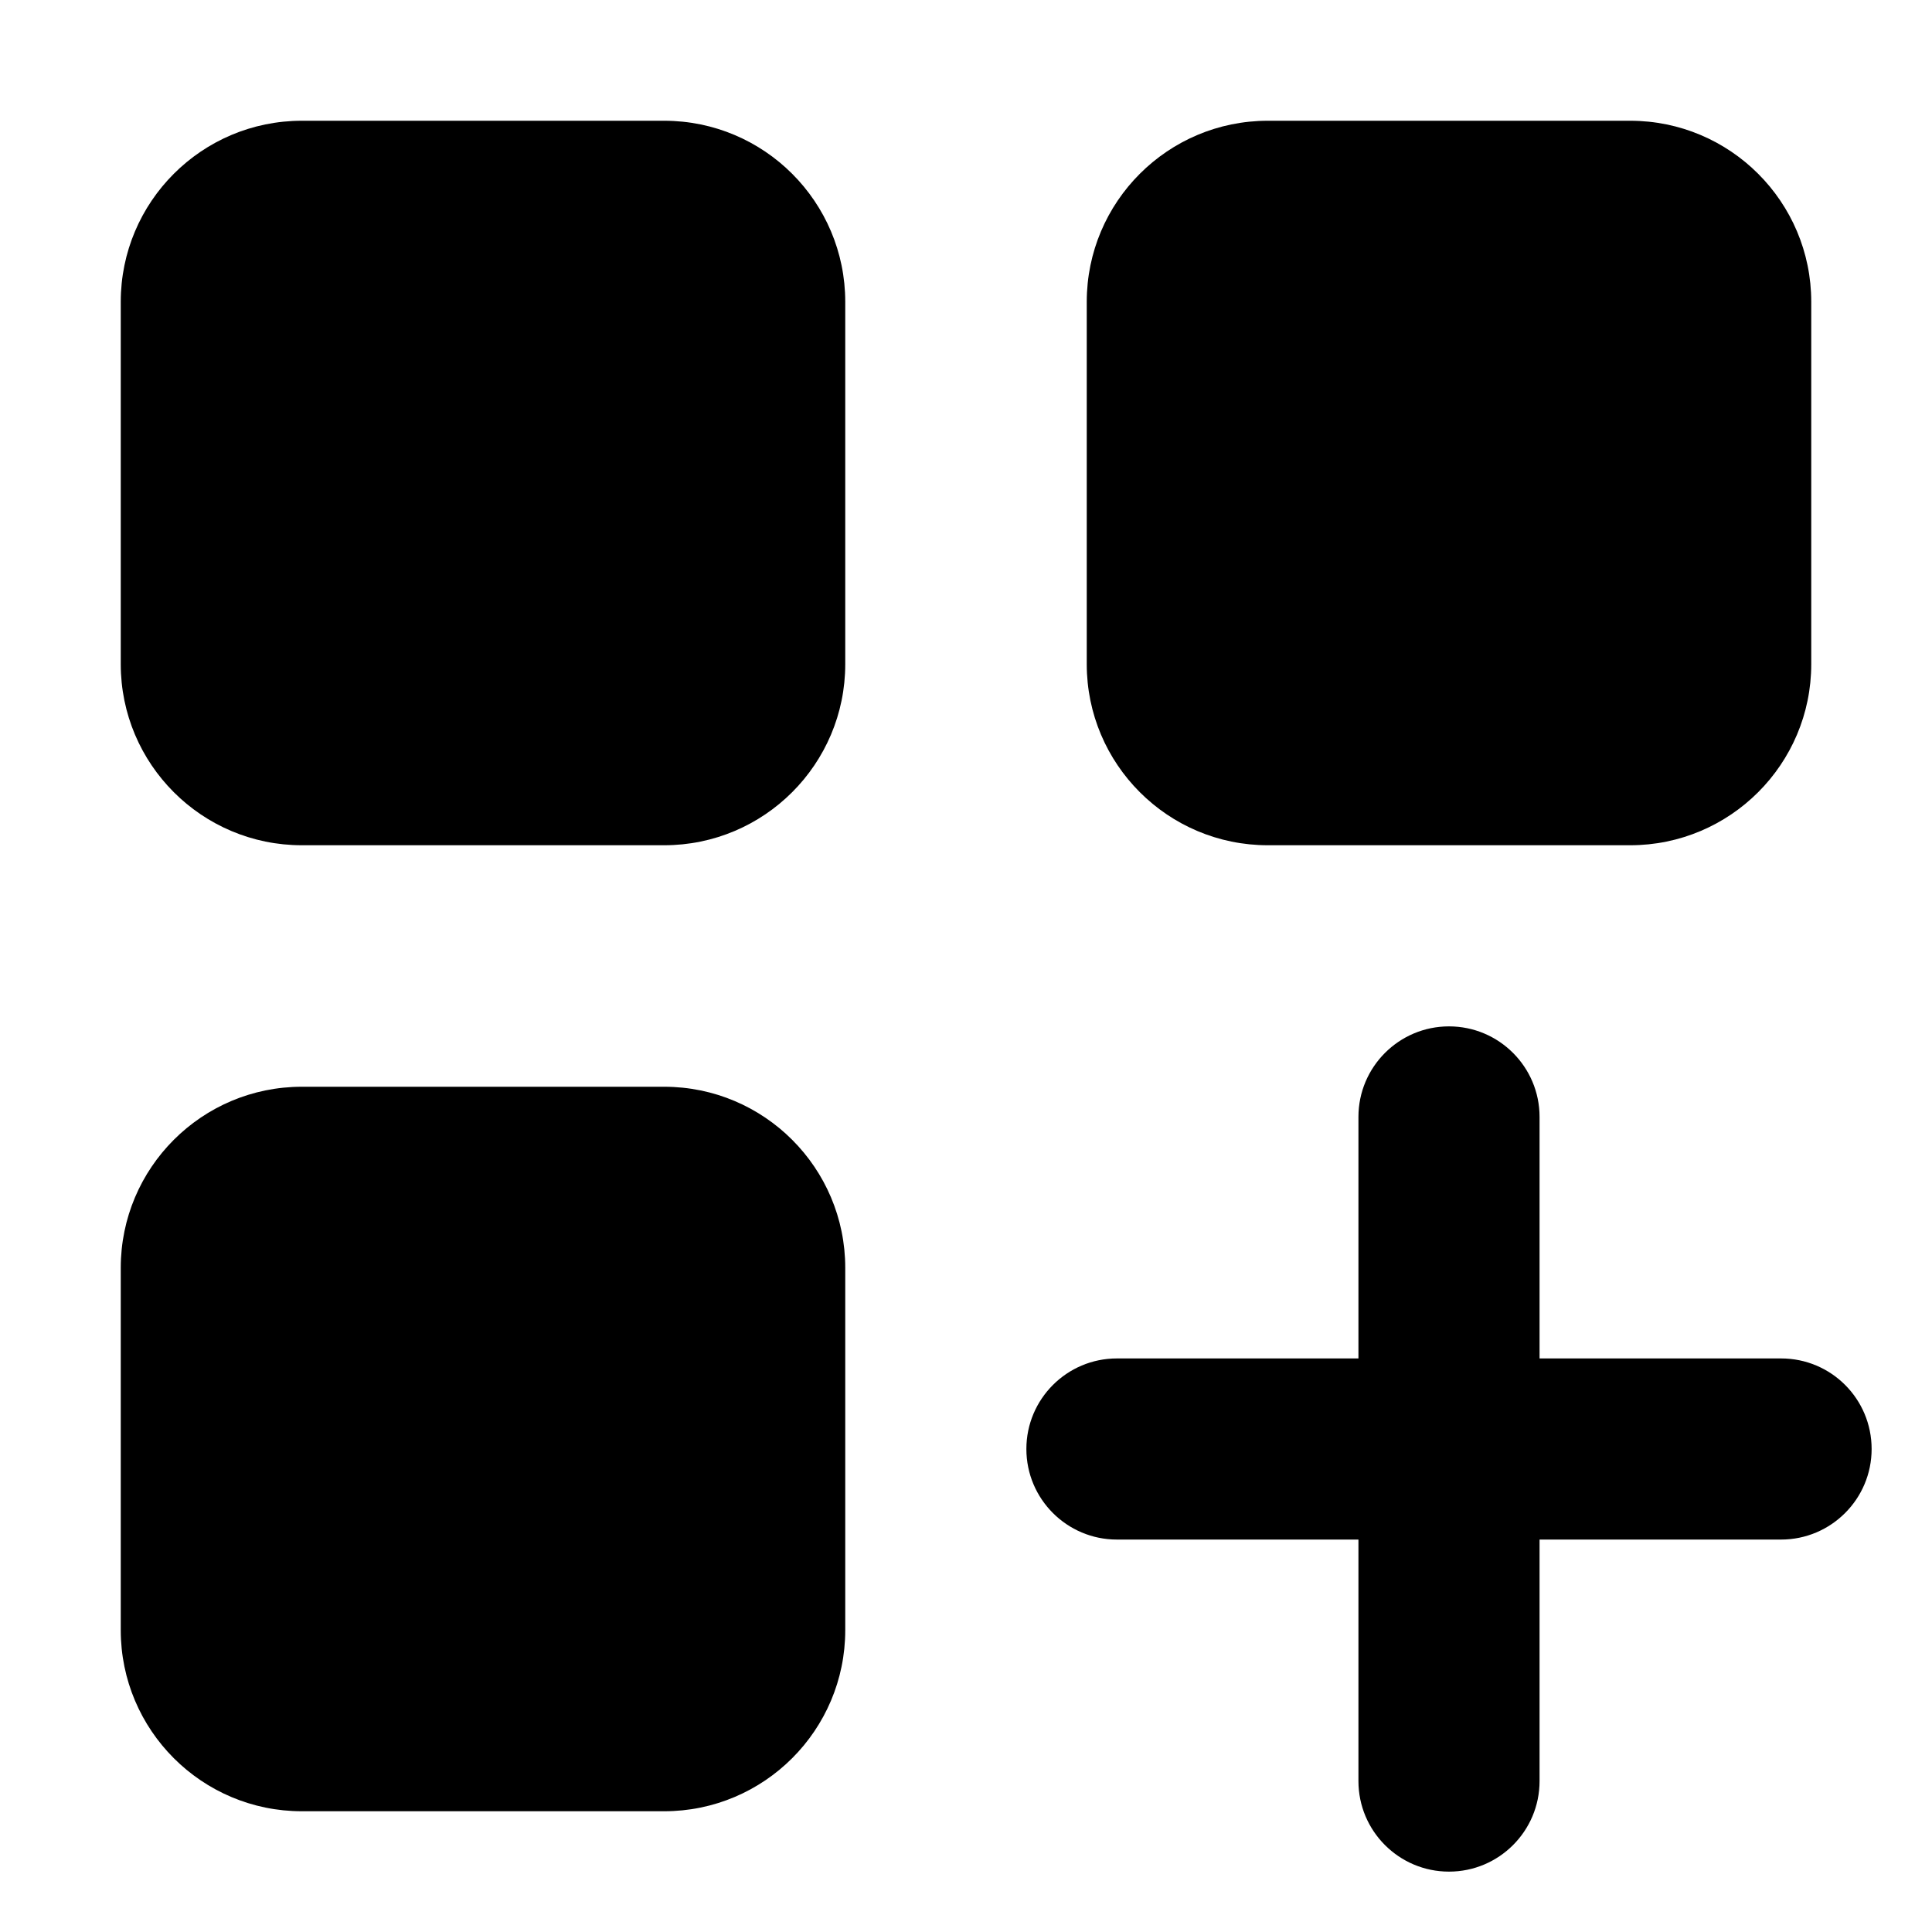 <svg xmlns="http://www.w3.org/2000/svg" viewBox="0 0 512 512"><!--! Font Awesome Pro 6.0.0-beta1 by @fontawesome - https://fontawesome.com License - https://fontawesome.com/license (Commercial License) --><path d="M176 32h-96C53.49 32 32 53.49 32 80v96C32 202.5 53.49 224 80 224h96C202.5 224 224 202.5 224 176v-96C224 53.49 202.5 32 176 32zM176 288h-96C53.49 288 32 309.5 32 336v96C32 458.5 53.49 480 80 480h96C202.5 480 224 458.5 224 432v-96C224 309.5 202.5 288 176 288zM432 32h-96C309.5 32 288 53.49 288 80v96C288 202.5 309.5 224 336 224h96C458.5 224 480 202.5 480 176v-96C480 53.49 458.5 32 432 32zM472 360h-64v-64c0-13.25-10.75-24-24-24s-24 10.75-24 24v64h-64c-13.25 0-24 10.75-24 24s10.75 24 24 24h64v64c0 13.25 10.75 24 24 24s24-10.75 24-24v-64h64c13.25 0 24-10.75 24-24S485.3 360 472 360z"/></svg>